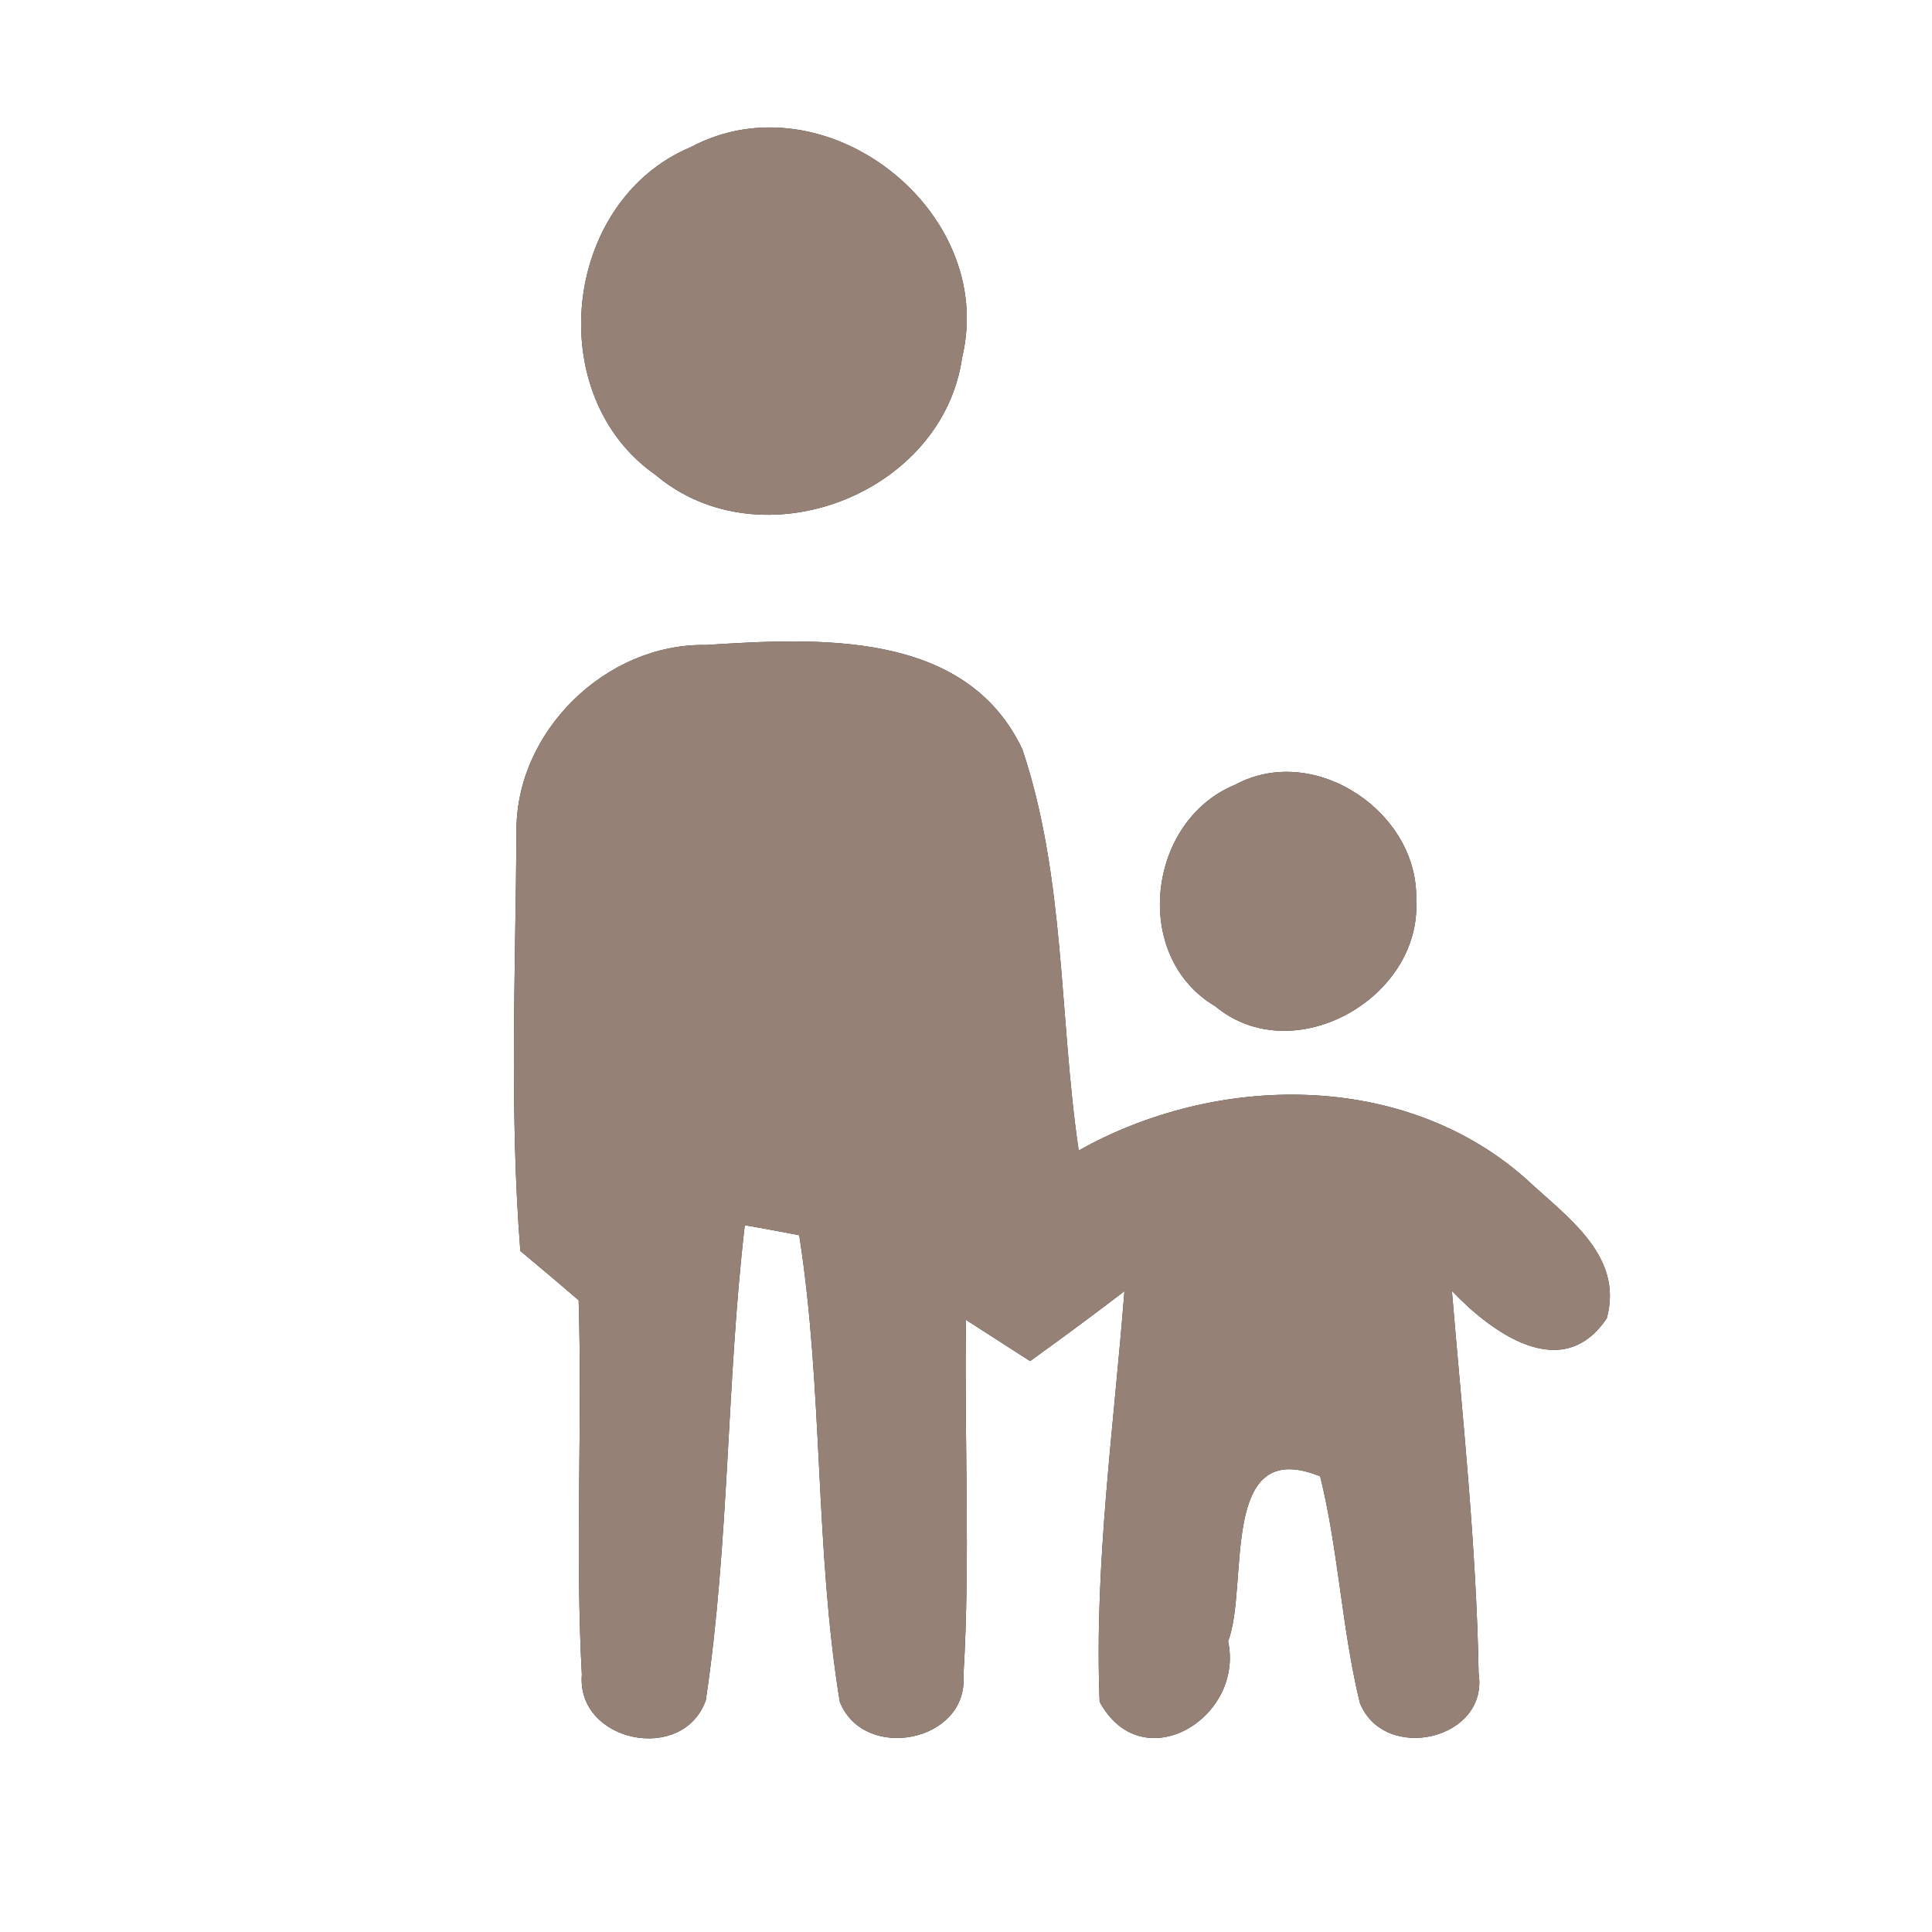 <?xml version="1.0" encoding="UTF-8" ?>
<!DOCTYPE svg PUBLIC "-//W3C//DTD SVG 1.1//EN" "http://www.w3.org/Graphics/SVG/1.1/DTD/svg11.dtd">
<svg width="60pt" height="60pt" viewBox="0 0 60 60" version="1.1" xmlns="http://www.w3.org/2000/svg">
<rect x="0" y="0" width="60" height="60" fill="#333333" stroke="none"/>
<g id="#ffffffff">
<path fill="#ffffff" opacity="1.00" d=" M 0.00 0.00 L 60.00 0.00 L 60.00 60.00 L 0.00 60.00 L 0.00 0.00 M 21.45 4.57 C 17.47 6.24 16.82 12.28 20.36 14.75 C 23.65 17.52 29.28 15.35 29.88 11.10 C 30.98 6.54 25.61 2.35 21.45 4.57 M 16.04 25.88 C 16.01 30.20 15.82 34.54 16.16 38.85 C 16.62 39.23 17.52 39.99 17.97 40.38 C 18.09 44.25 17.86 48.13 18.07 52.01 C 17.90 54.11 21.22 54.79 21.92 52.80 C 22.65 47.92 22.56 42.95 23.13 38.05 C 23.55 38.12 24.40 38.28 24.82 38.36 C 25.57 43.15 25.30 48.06 26.08 52.85 C 26.83 54.74 30.07 54.10 29.92 52.04 C 30.14 48.37 29.94 44.68 30.00 40.99 C 30.50 41.31 31.49 41.95 31.99 42.27 C 32.98 41.56 33.95 40.84 34.92 40.10 C 34.59 44.34 33.98 48.60 34.15 52.85 C 35.46 55.28 38.65 53.37 38.14 50.97 C 38.80 49.26 37.83 44.56 41.00 45.85 C 41.57 48.17 41.67 50.57 42.23 52.88 C 42.98 54.77 46.24 54.04 45.92 51.97 C 45.85 48.00 45.42 44.04 45.09 40.09 C 46.32 41.38 48.52 43.00 49.90 40.94 C 50.44 38.97 48.61 37.76 47.38 36.60 C 43.58 33.24 37.77 33.33 33.50 35.73 C 32.89 31.59 33.09 27.26 31.75 23.27 C 29.99 19.55 25.39 19.81 21.93 20.03 C 18.81 19.97 15.98 22.74 16.04 25.88 M 38.36 24.37 C 35.62 25.49 35.13 29.71 37.74 31.25 C 40.16 33.26 44.16 31.00 43.98 27.95 C 44.07 25.23 40.82 23.04 38.36 24.37 Z" />
</g>
<g id="#000000ff">
<path fill="#968176" opacity="1.00" d=" M 21.45 4.57 C 25.61 2.35 30.98 6.54 29.88 11.10 C 29.28 15.35 23.65 17.52 20.36 14.75 C 16.82 12.28 17.47 6.24 21.45 4.57 Z" />
<path fill="#968176" opacity="1.00" d=" M 16.04 25.88 C 15.98 22.74 18.81 19.97 21.93 20.03 C 25.39 19.81 29.99 19.55 31.75 23.27 C 33.09 27.26 32.89 31.59 33.50 35.73 C 37.77 33.33 43.58 33.24 47.38 36.60 C 48.61 37.76 50.44 38.97 49.90 40.94 C 48.52 43.00 46.32 41.38 45.09 40.09 C 45.42 44.04 45.85 48.00 45.92 51.97 C 46.24 54.04 42.98 54.77 42.23 52.88 C 41.67 50.57 41.57 48.17 41.00 45.85 C 37.83 44.56 38.80 49.26 38.14 50.97 C 38.65 53.37 35.46 55.28 34.15 52.85 C 33.98 48.60 34.59 44.34 34.92 40.10 C 33.95 40.84 32.98 41.56 31.99 42.27 C 31.49 41.95 30.50 41.31 30.00 40.99 C 29.94 44.68 30.14 48.37 29.92 52.04 C 30.07 54.10 26.83 54.74 26.08 52.85 C 25.30 48.06 25.57 43.15 24.82 38.36 C 24.40 38.28 23.55 38.12 23.13 38.05 C 22.56 42.95 22.65 47.92 21.92 52.80 C 21.22 54.79 17.90 54.11 18.07 52.01 C 17.86 48.13 18.09 44.25 17.97 40.38 C 17.52 39.99 16.62 39.23 16.16 38.85 C 15.82 34.54 16.01 30.20 16.04 25.88 Z" />
<path fill="#968176" opacity="1.00" d=" M 38.36 24.37 C 40.82 23.04 44.07 25.23 43.98 27.95 C 44.16 31.00 40.16 33.26 37.74 31.25 C 35.13 29.71 35.62 25.49 38.36 24.37 Z" />
</g>
</svg>
